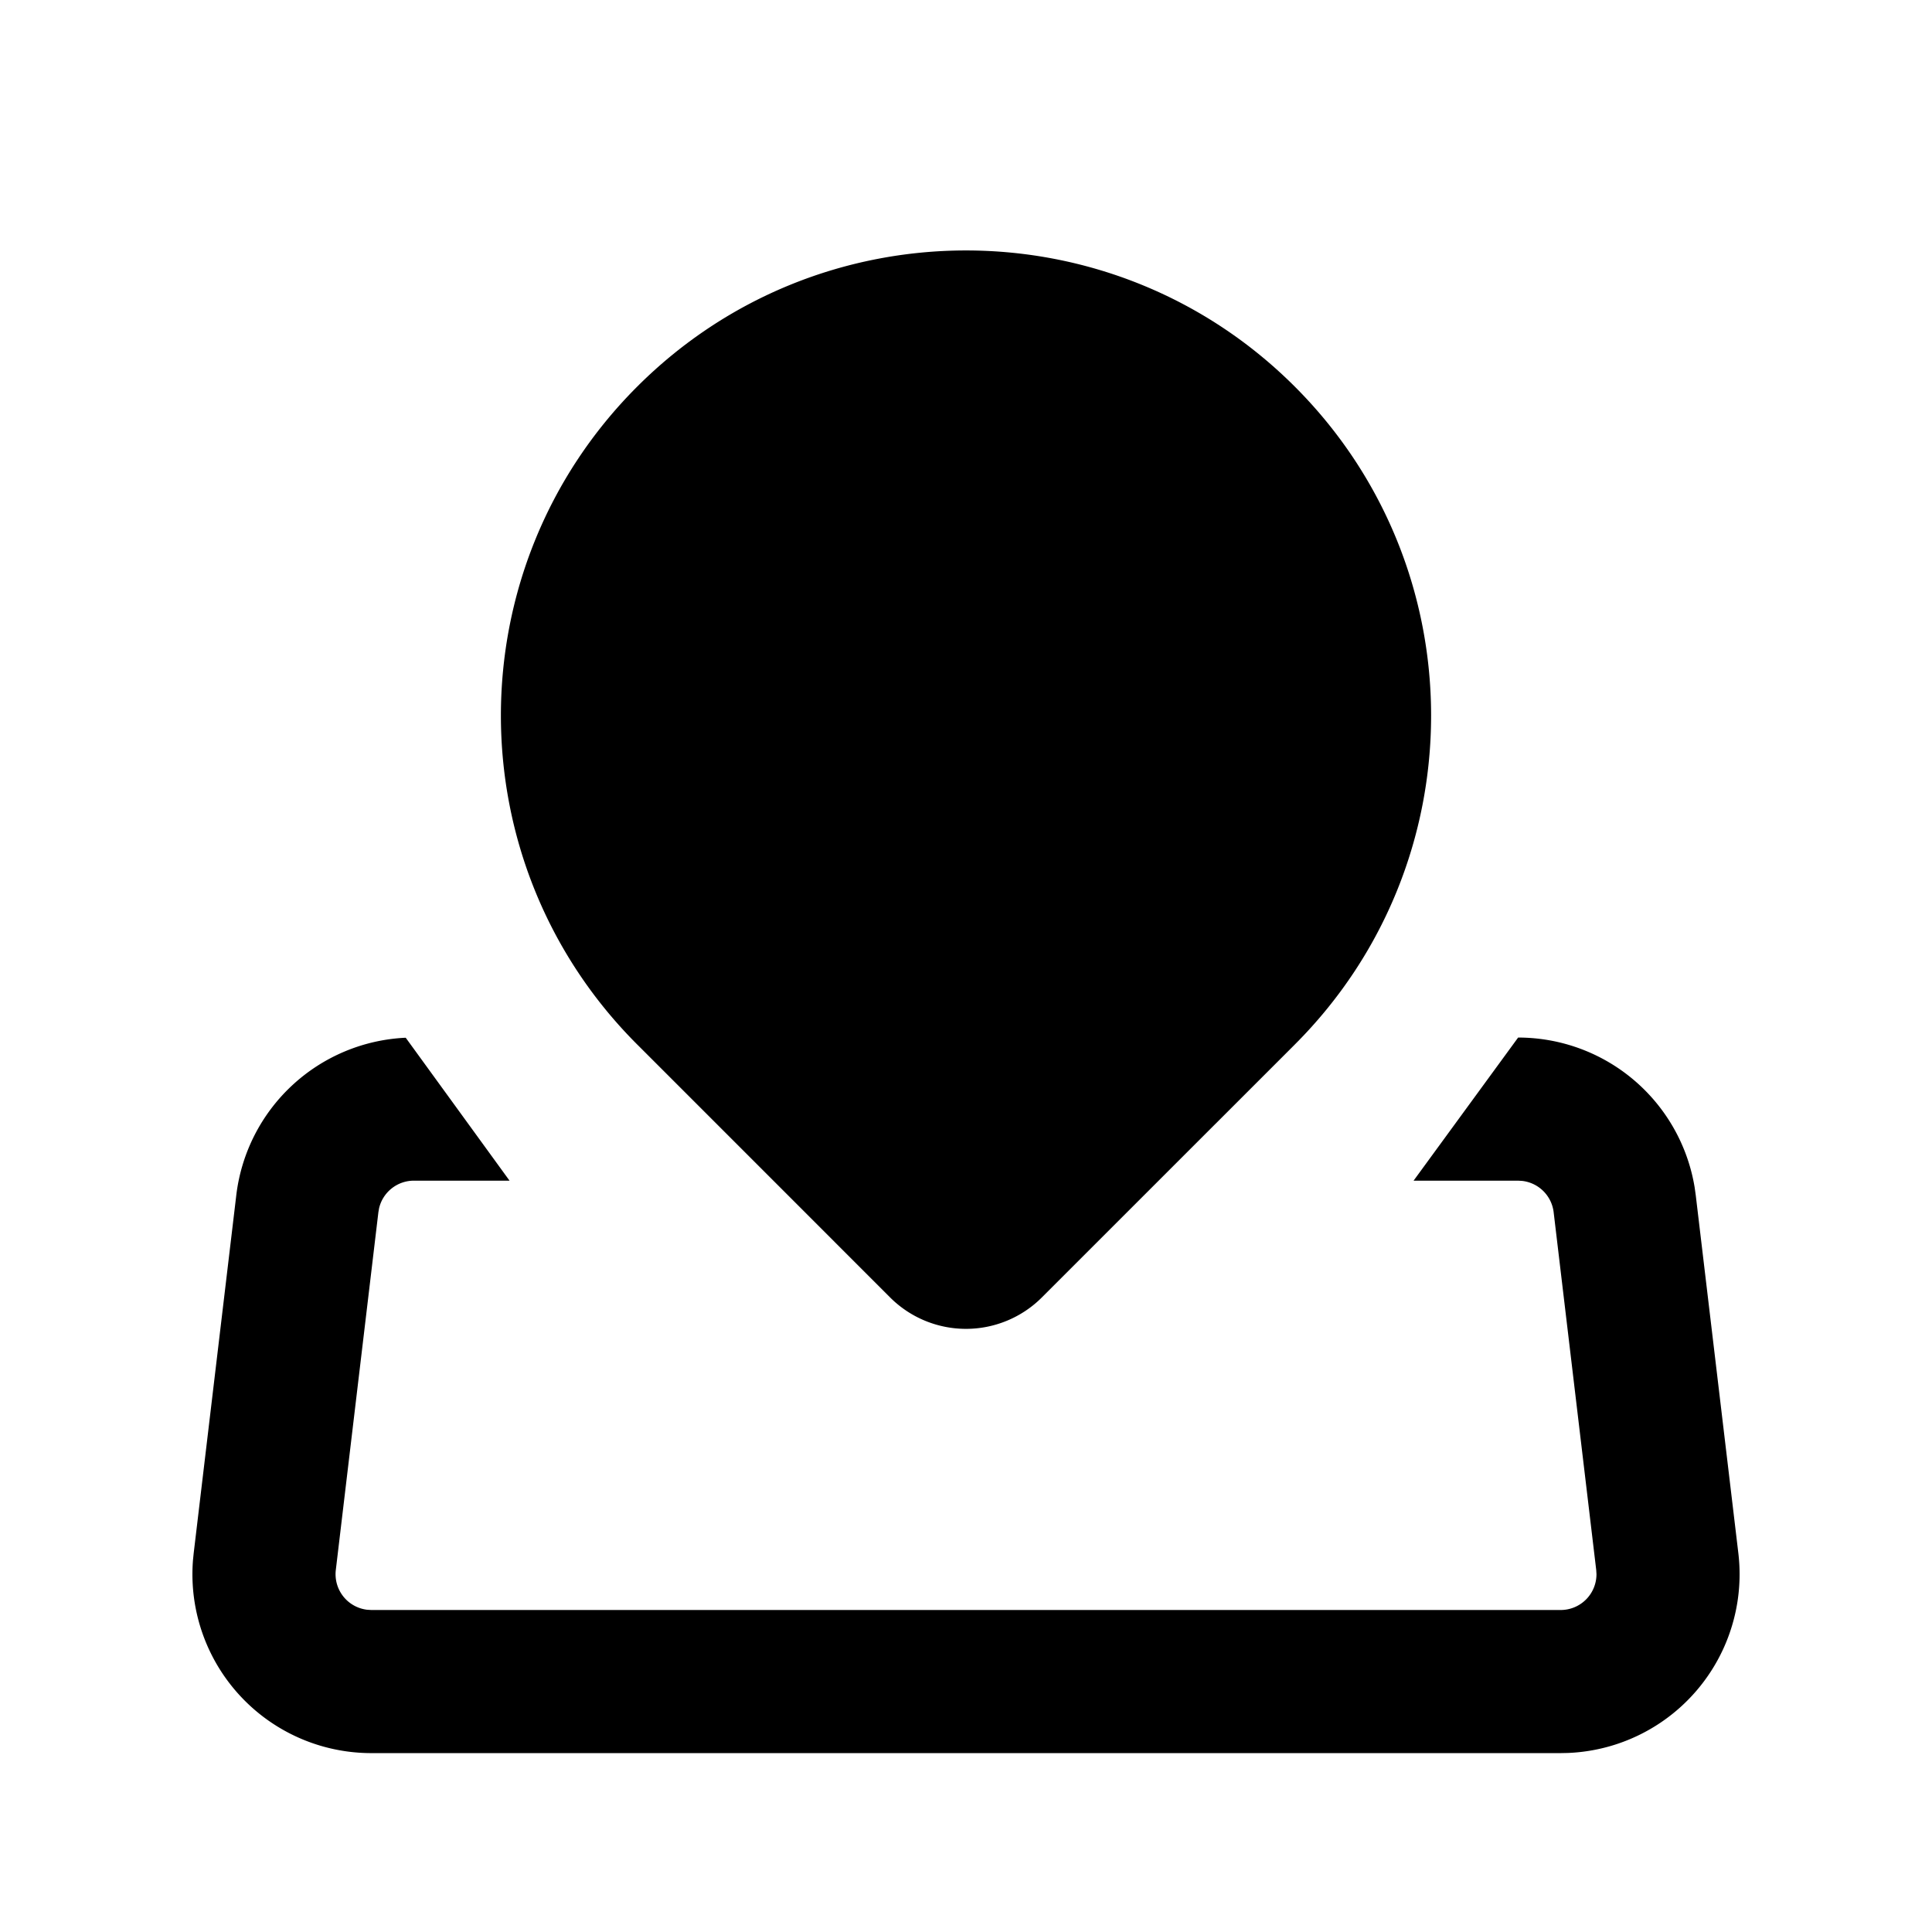<svg width="54" height="54" xmlns="http://www.w3.org/2000/svg"><path d="M17.808 29.192l7.07 7.071a3 3 0 004.243 0l7.071-7.07c5.077-5.077 5.077-13.309 0-18.385-5.076-5.077-13.308-5.077-18.384 0-5.077 5.076-5.077 13.308 0 18.384z"/><circle cx="27" cy="20" r="5"/><path d="M14.242 33h-2.673a1 1 0 00-.973.768l-.02.114-1.19 10a1 1 0 00.876 1.111l.116.007h33.244a1 1 0 001-1.002l-.007-.116-1.19-10a1 1 0 00-.878-.875L42.43 33h-2.92l2.922-4a5 5 0 014.933 4.182l.032.227 1.19 10a5 5 0 01-4.767 5.587l-.197.004H10.378a5 5 0 01-4.984-5.395l.02-.196 1.19-10a5 5 0 014.736-4.404L14.242 33z"/></svg>